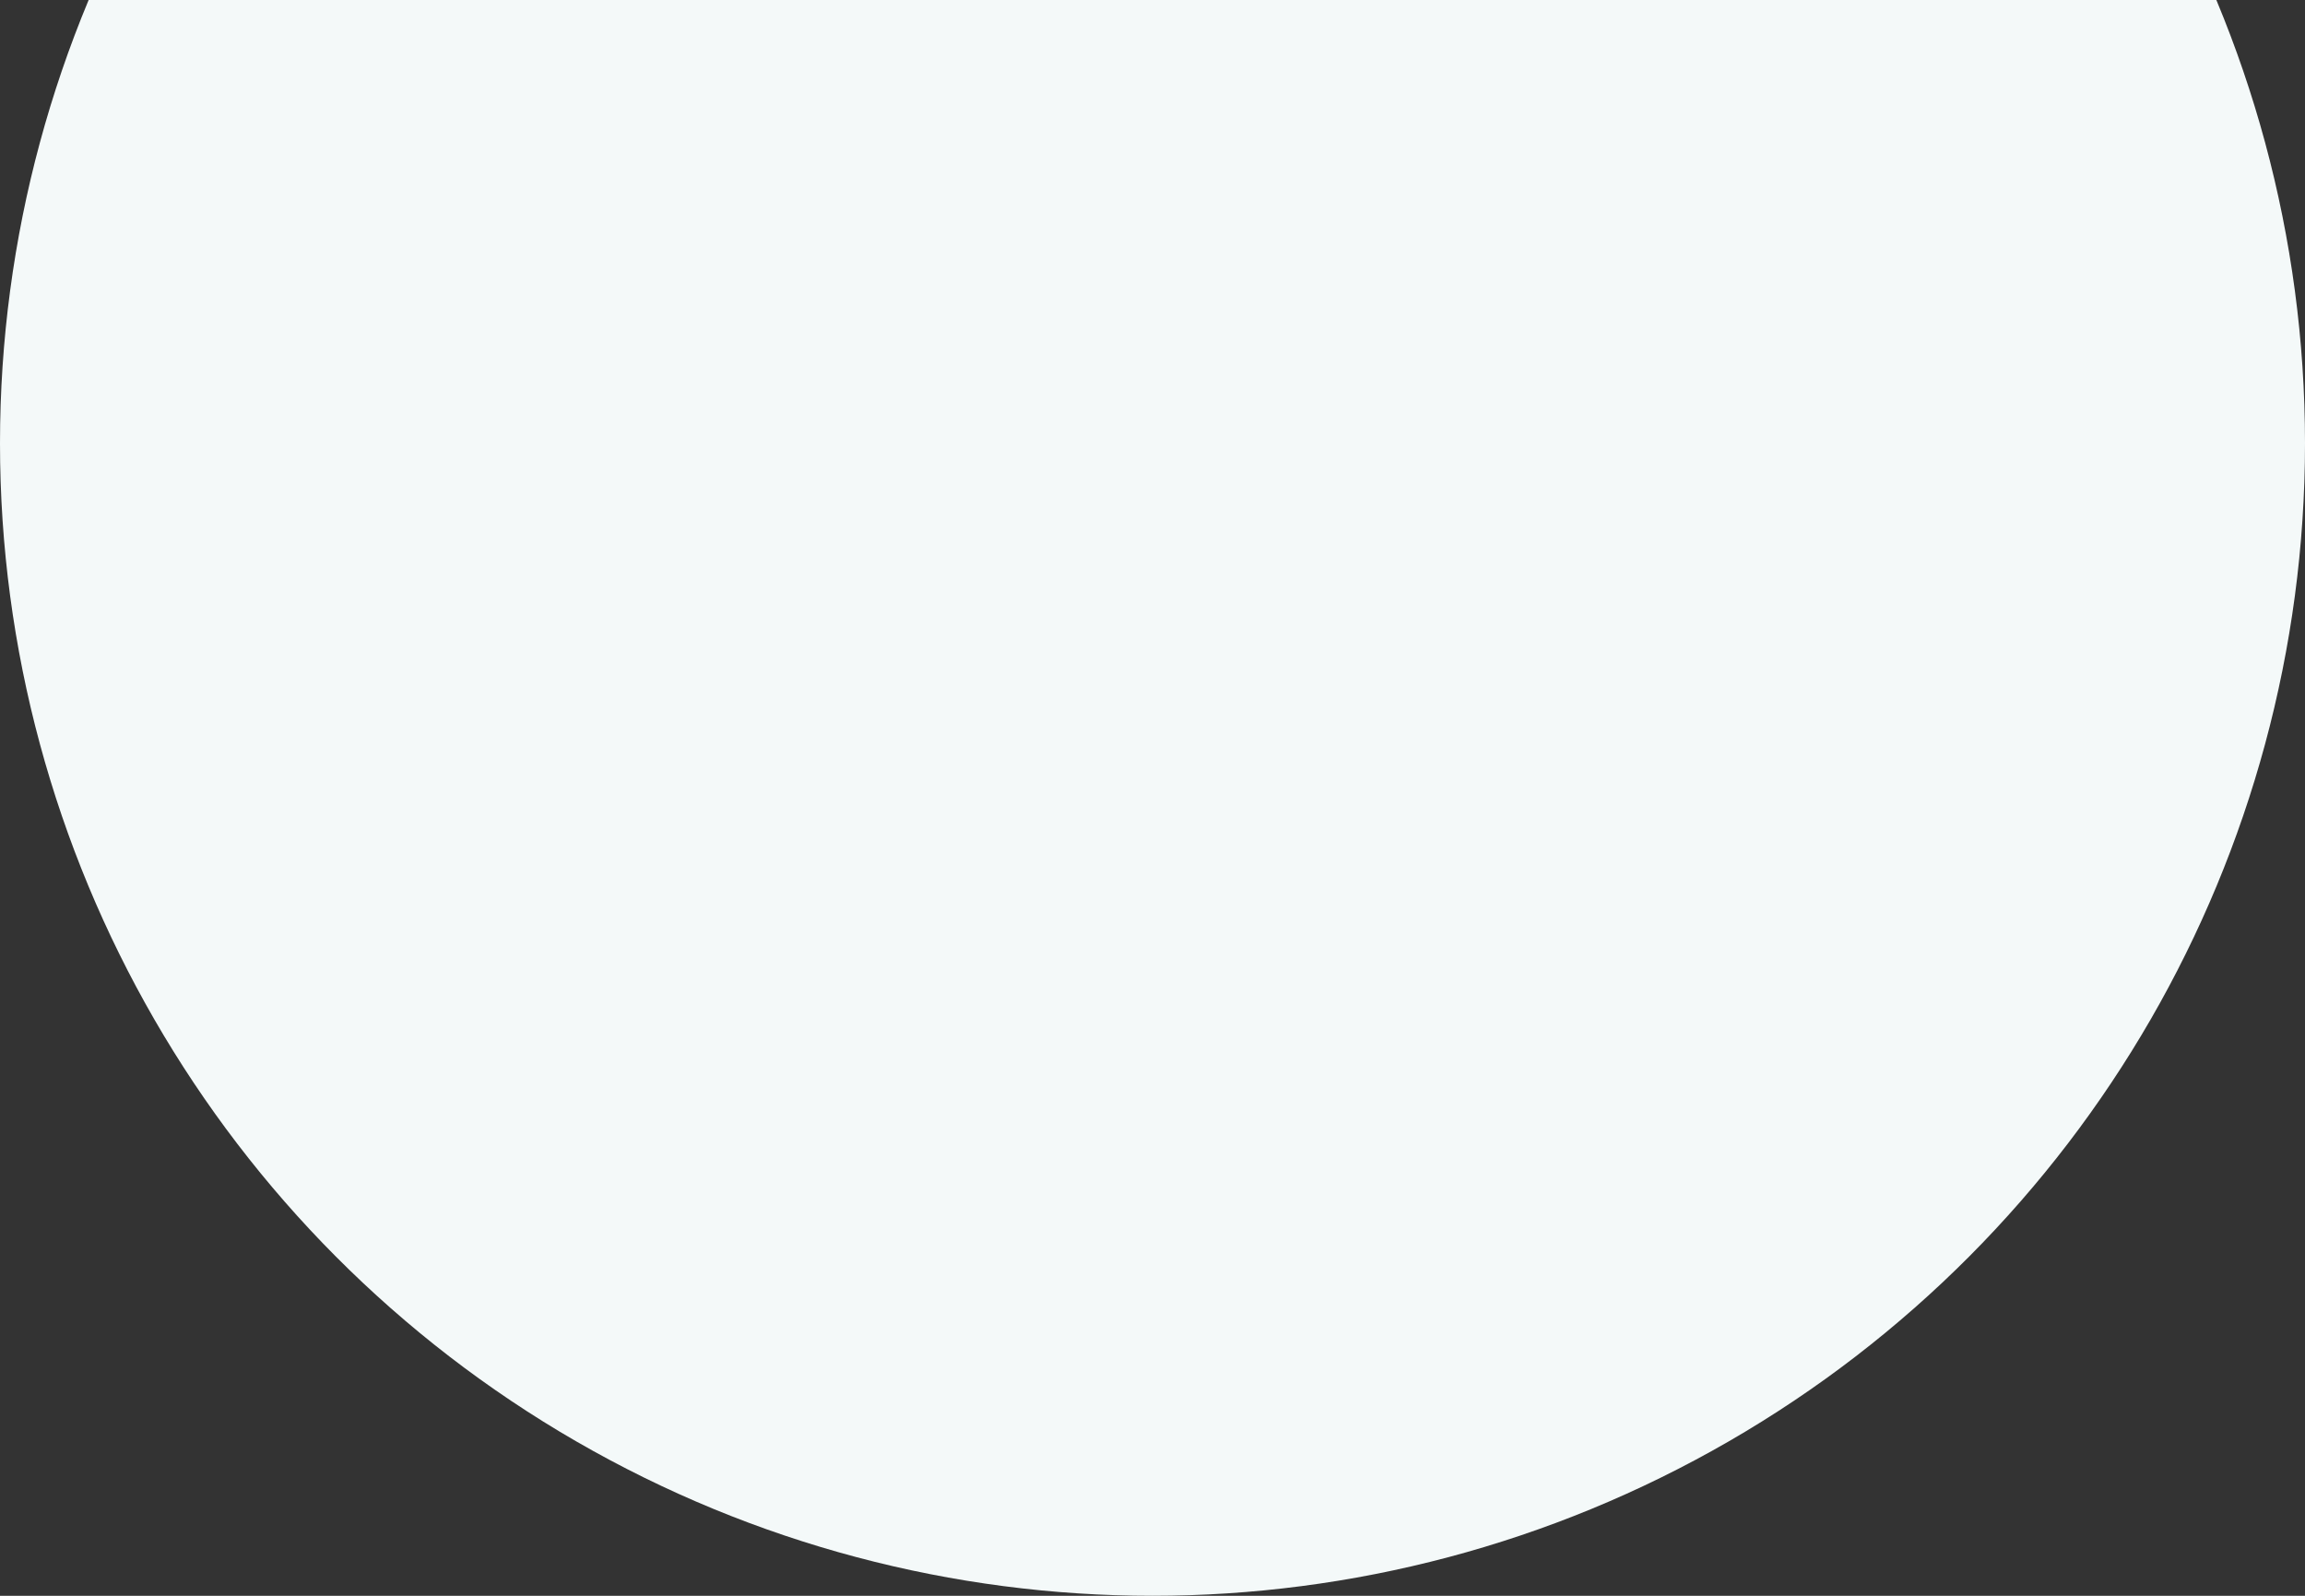 <svg width="286" height="198" viewBox="0 0 286 198" fill="none" xmlns="http://www.w3.org/2000/svg">
<rect x="0" y="0" width="286" height="198" fill="#333333" stroke="none"/>
<circle cx="143" cy="55" r="143" fill="#F4F9F9"/>
</svg>

